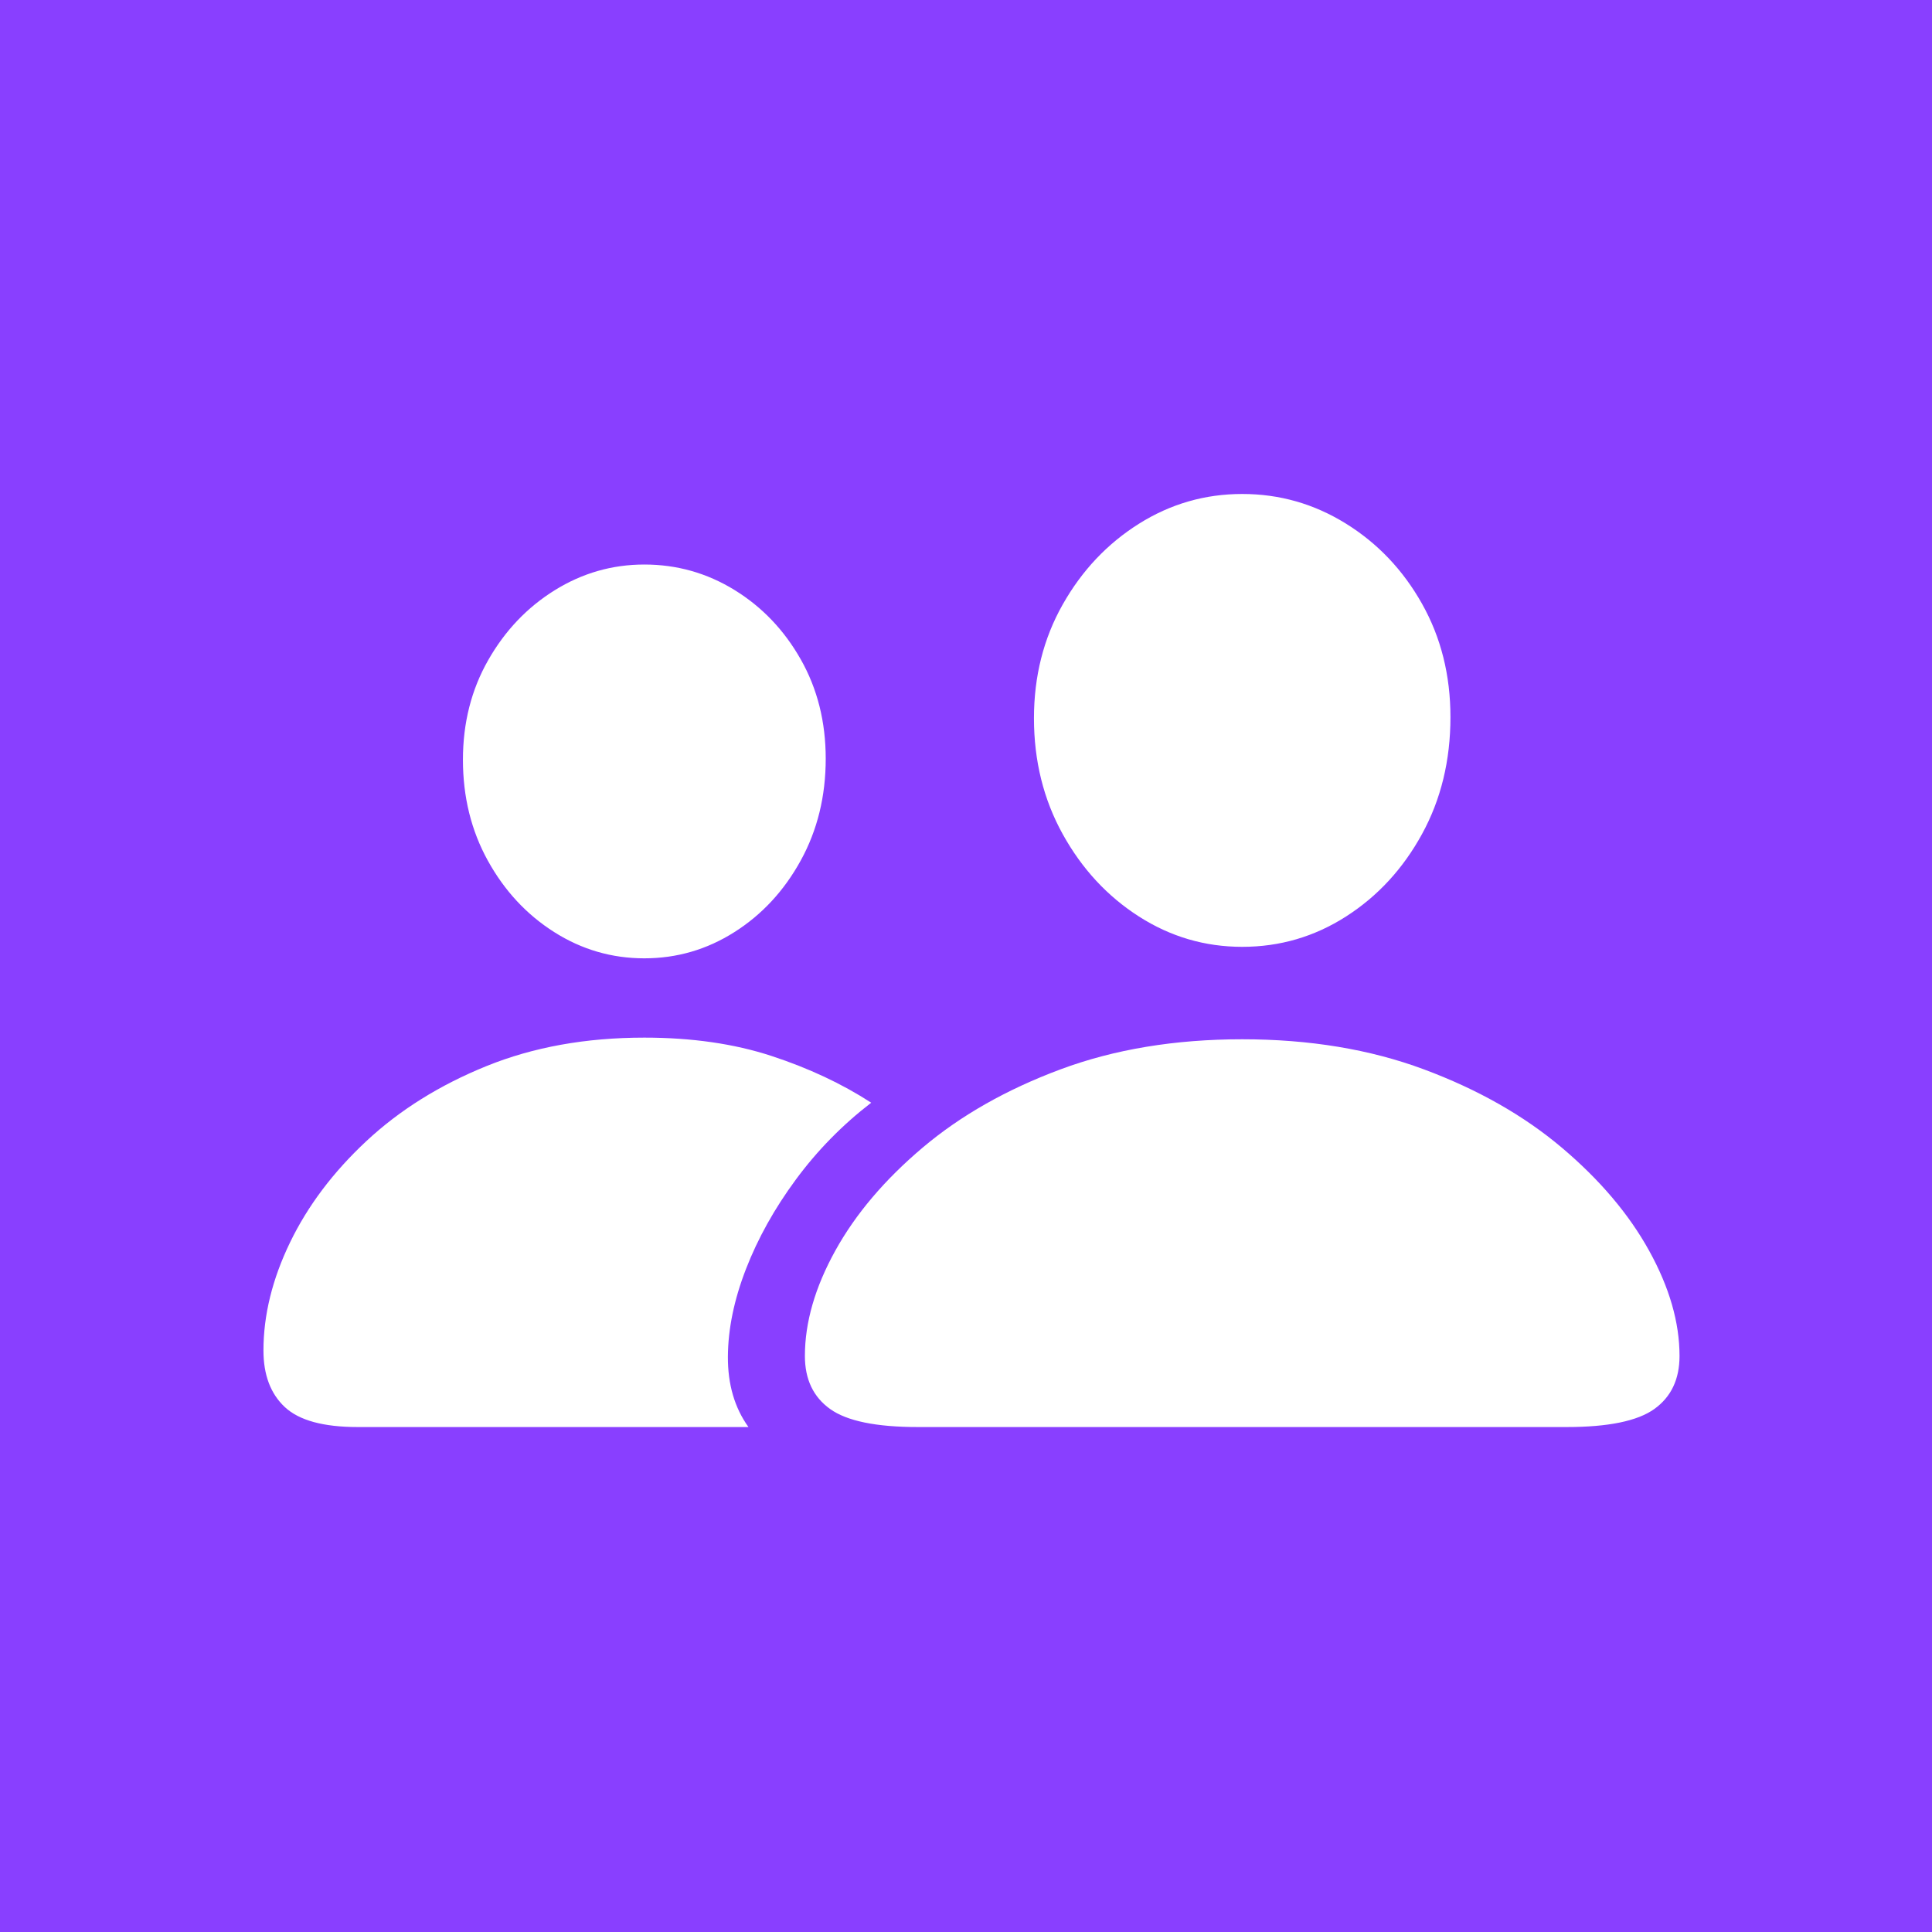 <svg xmlns="http://www.w3.org/2000/svg" width="176" height="176" viewBox="0 0 176 176">
  <g fill="none" fill-rule="evenodd">
    <rect width="176" height="176" fill="#893FFF"/>
    <path fill="#FFF" fill-rule="nonzero" d="M113.162,86.254 C116.59,86.254 119.743,85.333 122.622,83.489 C125.501,81.646 127.806,79.146 129.536,75.991 C131.267,72.835 132.132,69.281 132.132,65.328 C132.132,61.508 131.267,58.062 129.536,54.99 C127.806,51.917 125.493,49.484 122.597,47.691 C119.702,45.897 116.557,45 113.162,45 C109.767,45 106.63,45.905 103.751,47.715 C100.872,49.526 98.559,51.975 96.812,55.064 C95.065,58.154 94.191,61.608 94.191,65.428 C94.191,69.314 95.065,72.835 96.812,75.991 C98.559,79.146 100.872,81.646 103.751,83.489 C106.63,85.333 109.767,86.254 113.162,86.254 Z M58.696,87.301 C61.658,87.301 64.396,86.504 66.908,84.909 C69.421,83.315 71.435,81.139 72.949,78.382 C74.463,75.625 75.221,72.536 75.221,69.115 C75.221,65.76 74.463,62.746 72.949,60.072 C71.435,57.398 69.421,55.289 66.908,53.744 C64.396,52.2 61.658,51.427 58.696,51.427 C55.767,51.427 53.047,52.208 50.534,53.769 C48.021,55.33 45.999,57.456 44.468,60.147 C42.937,62.837 42.172,65.86 42.172,69.215 C42.172,72.603 42.929,75.667 44.443,78.407 C45.958,81.147 47.971,83.315 50.484,84.909 C52.997,86.504 55.734,87.301 58.696,87.301 Z M68.182,130 C66.917,128.24 66.293,126.097 66.309,123.573 C66.326,121.048 66.875,118.391 67.957,115.601 C69.039,112.811 70.553,110.095 72.5,107.455 C74.447,104.814 76.735,102.48 79.364,100.454 C76.702,98.727 73.673,97.307 70.278,96.194 C66.884,95.082 63.023,94.525 58.696,94.525 C53.371,94.525 48.579,95.389 44.318,97.116 C40.058,98.843 36.414,101.119 33.385,103.942 C30.357,106.765 28.035,109.846 26.421,113.184 C24.807,116.523 24,119.803 24,123.025 C24,125.25 24.649,126.969 25.947,128.181 C27.245,129.394 29.458,130 32.587,130 L68.182,130 Z M142.716,130 C146.51,130 149.173,129.452 150.704,128.356 C152.235,127.26 153,125.649 153,123.523 C153,120.467 152.076,117.27 150.229,113.932 C148.382,110.593 145.728,107.463 142.267,104.54 C138.805,101.617 134.62,99.242 129.711,97.415 C124.802,95.588 119.286,94.675 113.162,94.675 C107.038,94.675 101.521,95.588 96.612,97.415 C91.703,99.242 87.518,101.617 84.057,104.54 C80.596,107.463 77.941,110.593 76.094,113.932 C74.247,117.27 73.324,120.467 73.324,123.523 C73.324,125.649 74.089,127.26 75.62,128.356 C77.151,129.452 79.813,130 83.608,130 L142.716,130 Z"/>
  </g>
</svg>

